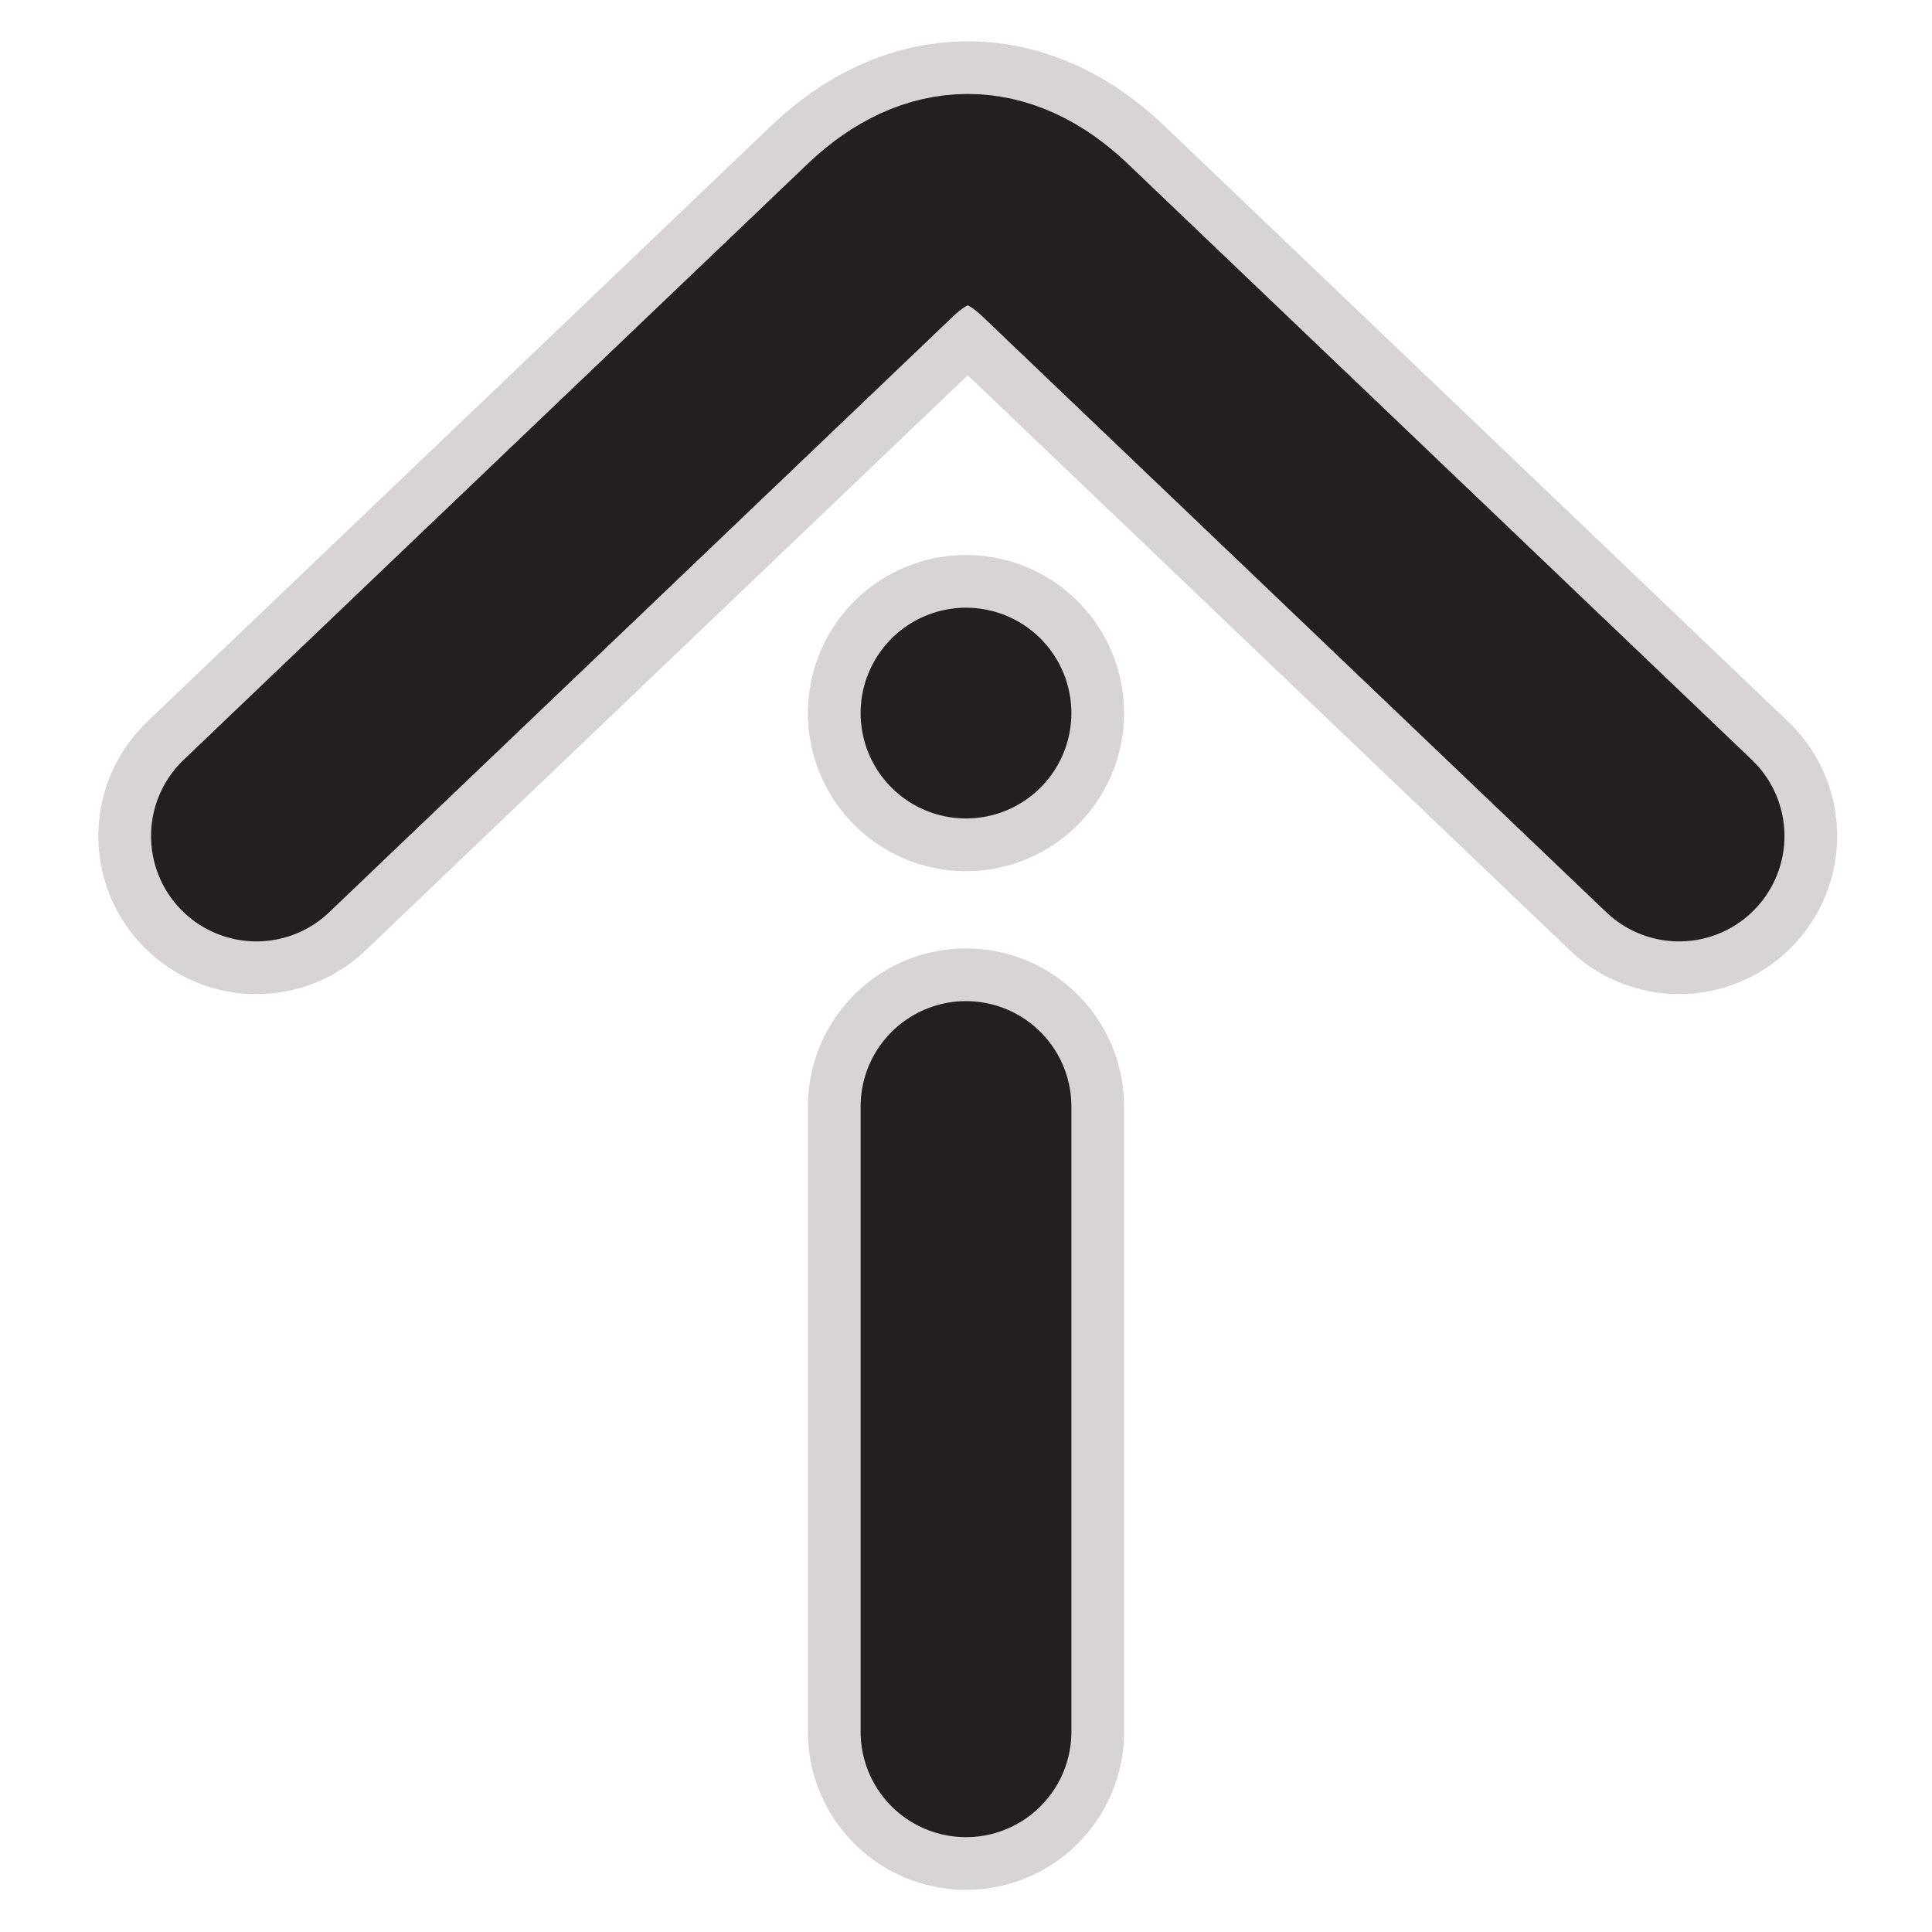 <?xml version="1.0" encoding="utf-8"?>
<!-- Generator: Adobe Illustrator 19.2.1, SVG Export Plug-In . SVG Version: 6.00 Build 0)  -->
<svg version="1.1" id="Layer_4" xmlns="http://www.w3.org/2000/svg" xmlns:xlink="http://www.w3.org/1999/xlink" x="0px" y="0px"
	 viewBox="0 0 55 55" style="enable-background:new 0 0 55 55;" xml:space="preserve">
<style type="text/css">
	.st0{fill:none;stroke:#D8D4D5;stroke-width:9;stroke-linecap:round;stroke-linejoin:round;stroke-miterlimit:10;}
	.st1{fill:none;stroke:#231F20;stroke-width:6;stroke-linecap:round;stroke-linejoin:round;}
	.st2{fill:none;stroke:#231F20;stroke-width:6;stroke-linecap:round;stroke-linejoin:bevel;}
</style>
<g>
	<line class="st0" x1="27.5" y1="49.3" x2="27.5" y2="31.5"/>
	<line class="st0" x1="27.5" y1="20.3" x2="27.5" y2="20.3"/>
	<path class="st0" d="M7.3,23.8l17.8-17c1.6-1.5,3.3-1.5,4.9,0l17.8,17"/>
	<line class="st1" x1="27.5" y1="49.3" x2="27.5" y2="31.5"/>
	<line class="st1" x1="27.5" y1="20.3" x2="27.5" y2="20.3"/>
	<path class="st2" d="M7.3,23.8l17.8-17c1.6-1.5,3.3-1.5,4.9,0l17.8,17"/>
</g>
</svg>
